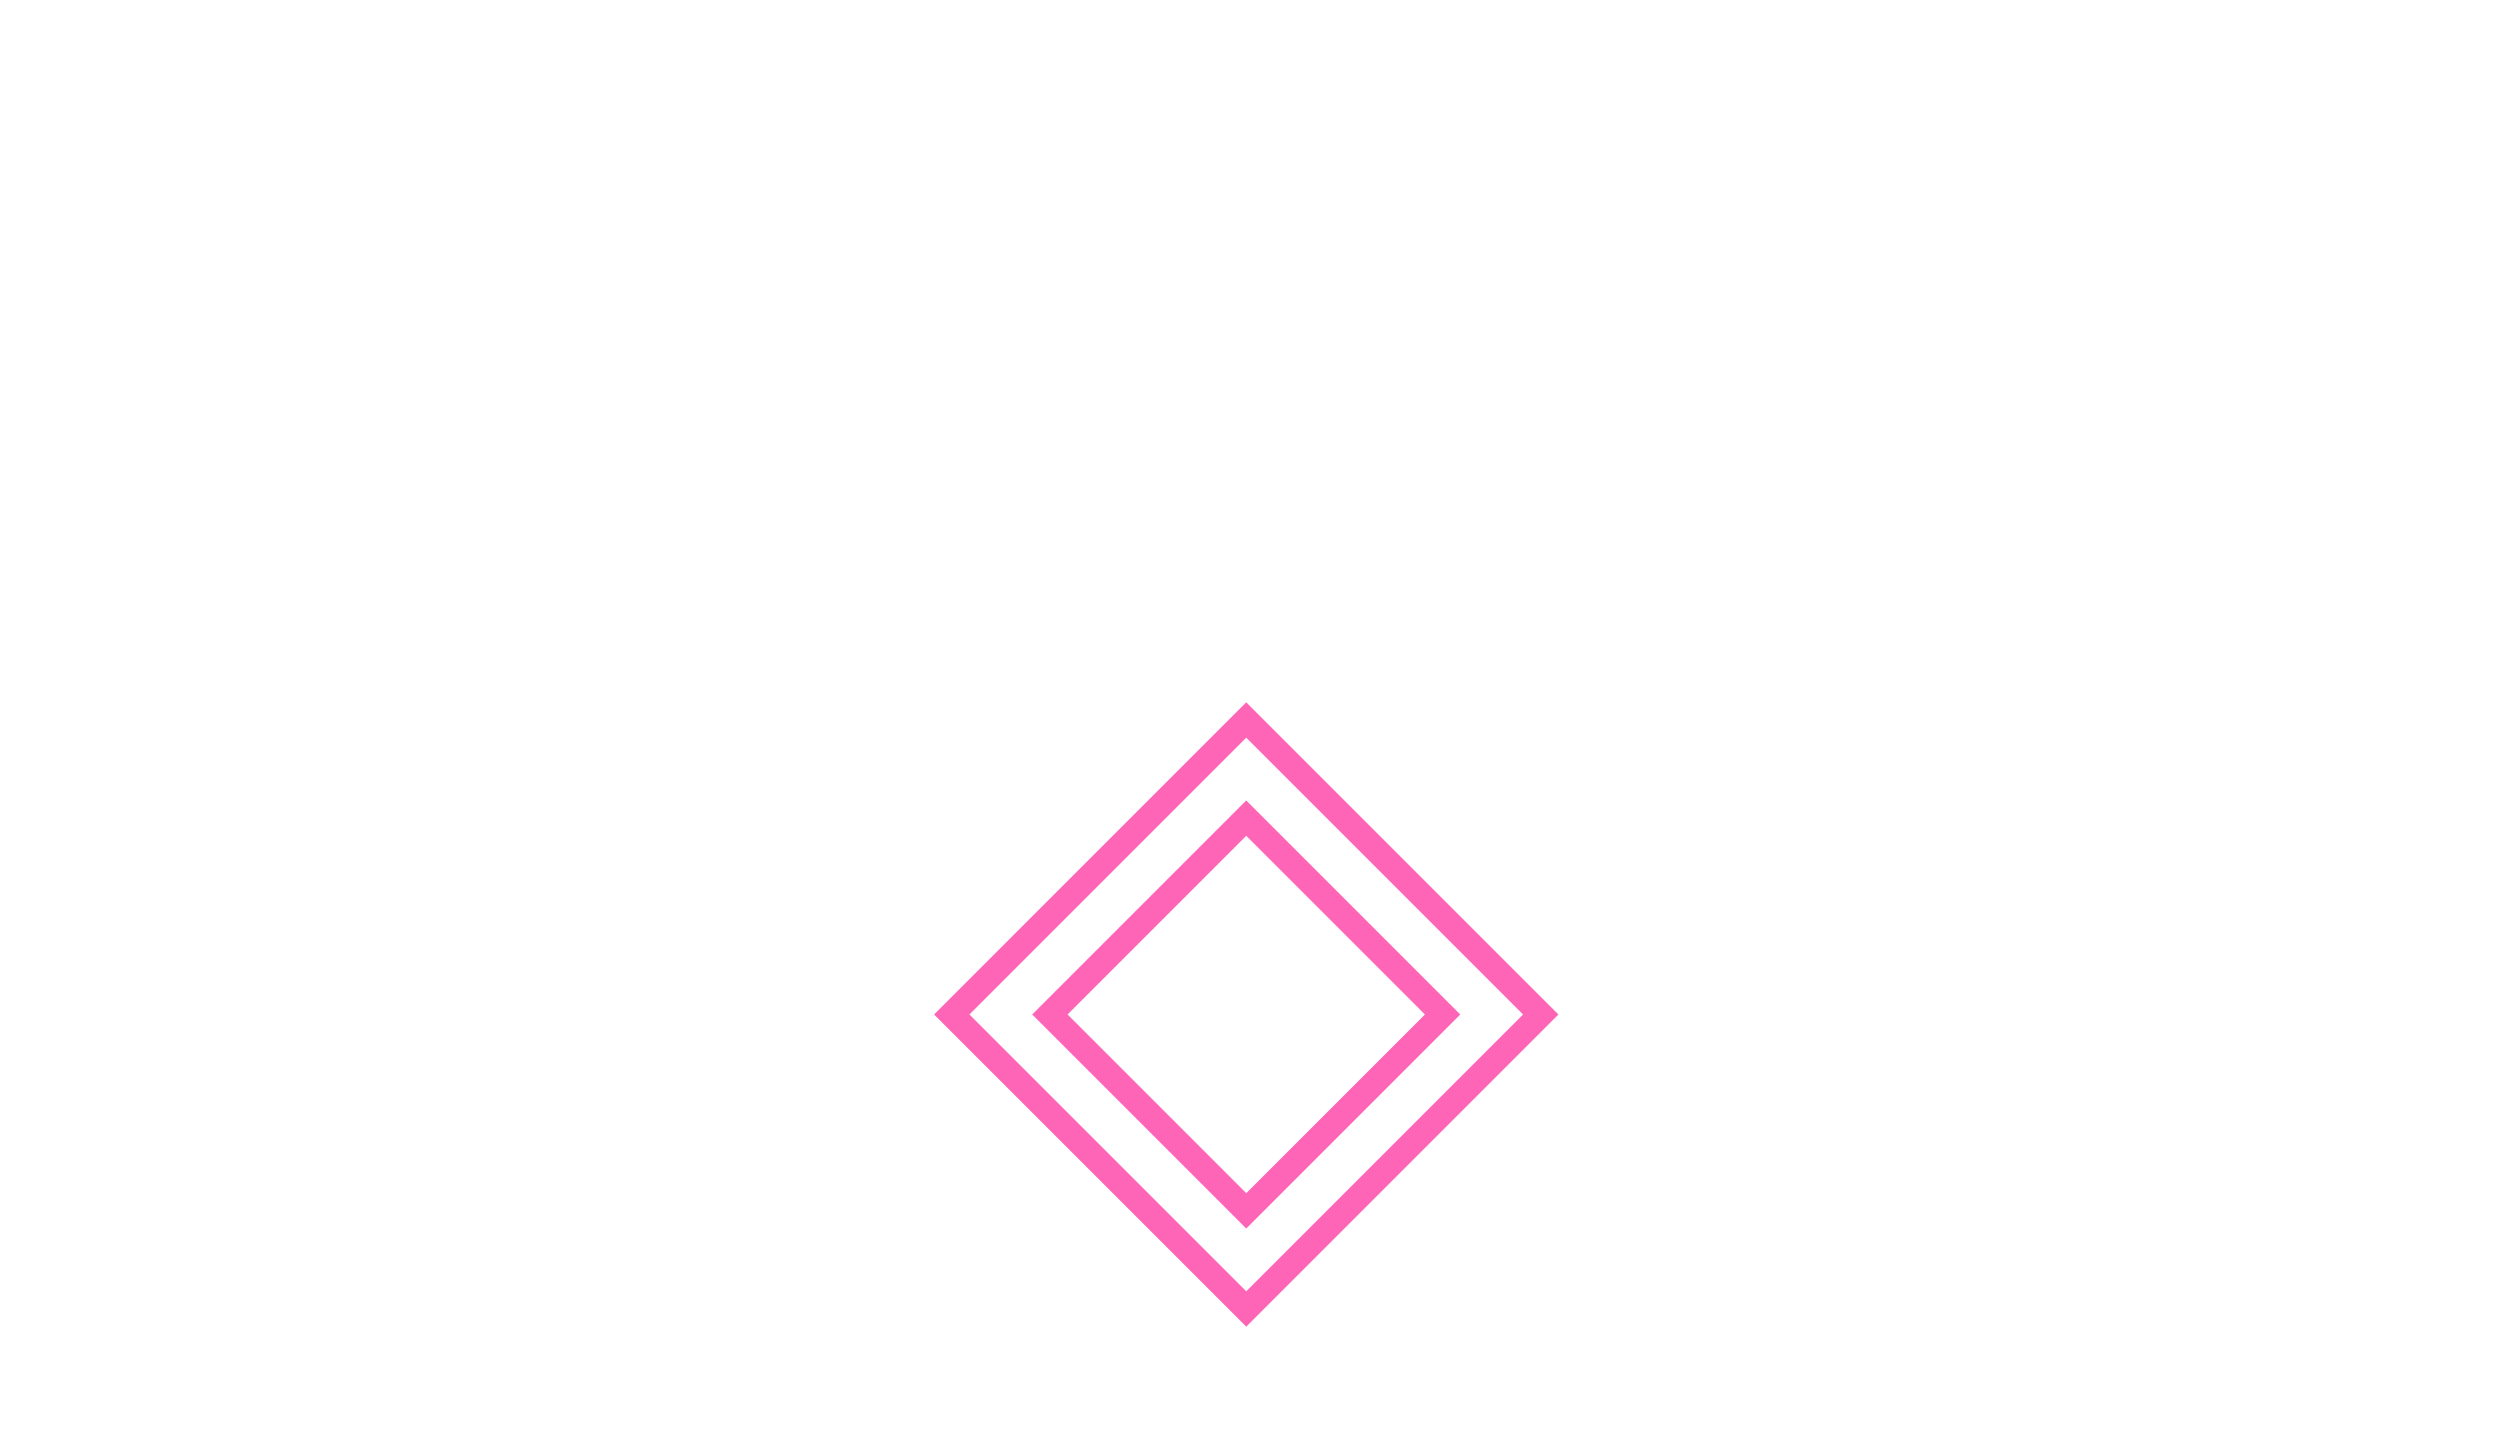 <svg id="_0" data-name="0" xmlns="http://www.w3.org/2000/svg" width="3000" height="1728" viewBox="0 0 3000 1728">
  <defs>
    <style>
      .cls-1 {
        fill: #9a9a9a;
        fill-opacity: 0;
        stroke: #ff65b6;
        stroke-width: 30px;
        fill-rule: evenodd;
      }
    </style>
  </defs>
  <filter id="f3" x="-110%" y="-110%" width="400%" height="400%">
    <feOffset result="offOut" in="SourceGraphic" dx="0" dy="0"></feOffset>
    <feGaussianBlur result="blurOut" in="offOut" stdDeviation="20"></feGaussianBlur>
    <feBlend in="SourceGraphic" in2="blurOut" mode="multiply"></feBlend>
  </filter>
  <path  filter="url(#f3)" stroke-linecap="round" id="形状_2" data-name="形状 2" class="cls-1" d="M1259.87,1217.39l235.62,235.62,235.63-235.62L1495.49,981.76Z"/>
  <path  filter="url(#f3)" stroke-linecap="round" id="形状_2_拷贝" data-name="形状 2 拷贝" class="cls-1" d="M1848.89,1217.39l-353.4,353.39L1142.1,1217.39l353.39-353.4Z"/>
</svg>
